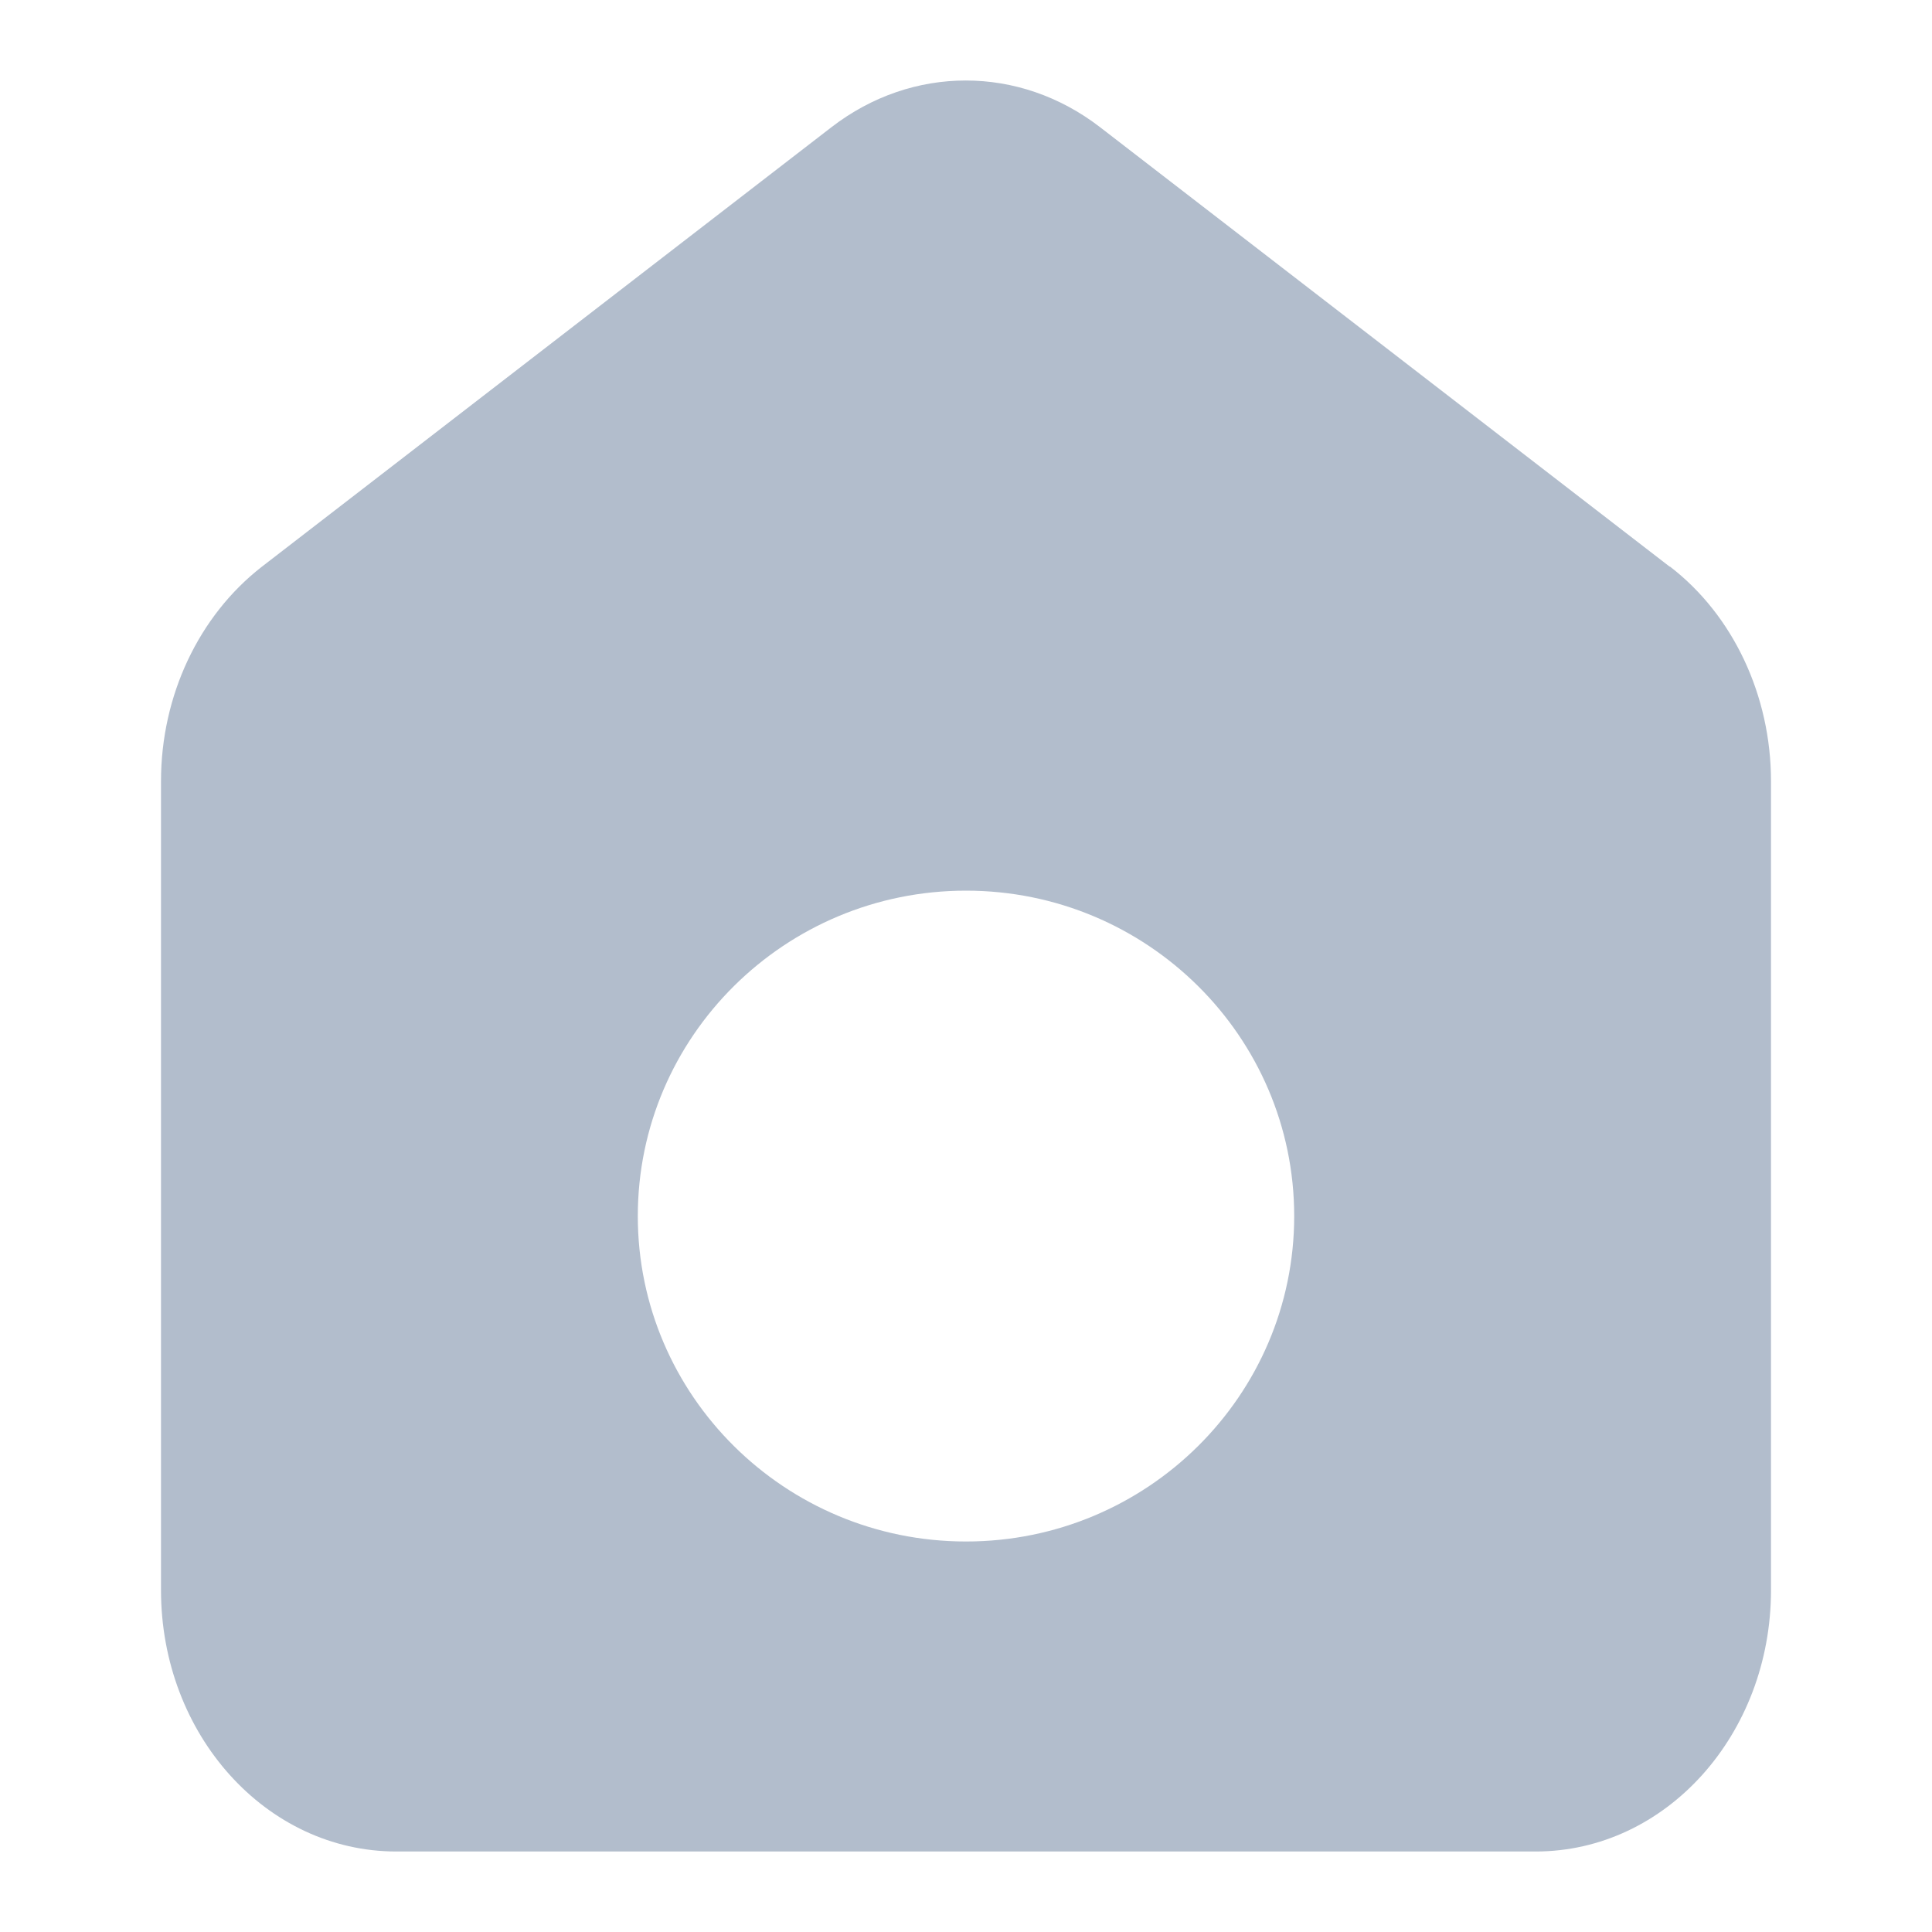 <svg width="24" height="24" viewBox="0 0 24 24" fill="none" xmlns="http://www.w3.org/2000/svg">
<path d="M20.741 7.039L13.664 1.579C12.662 0.807 11.332 0.807 10.33 1.579L3.254 7.039C2.469 7.649 2 8.642 2 9.705V19.753C2 21.548 3.306 23 4.923 23H19.077C20.694 23 22 21.548 22 19.753V9.705C22 8.642 21.531 7.643 20.746 7.039H20.741ZM12 19.149C9.75 19.149 7.923 17.337 7.923 15.107C7.923 12.876 9.75 11.064 12 11.064C14.25 11.064 16.077 12.876 16.077 15.107C16.077 17.337 14.25 19.149 12 19.149Z" fill="#B2BDCC"/>
</svg>
